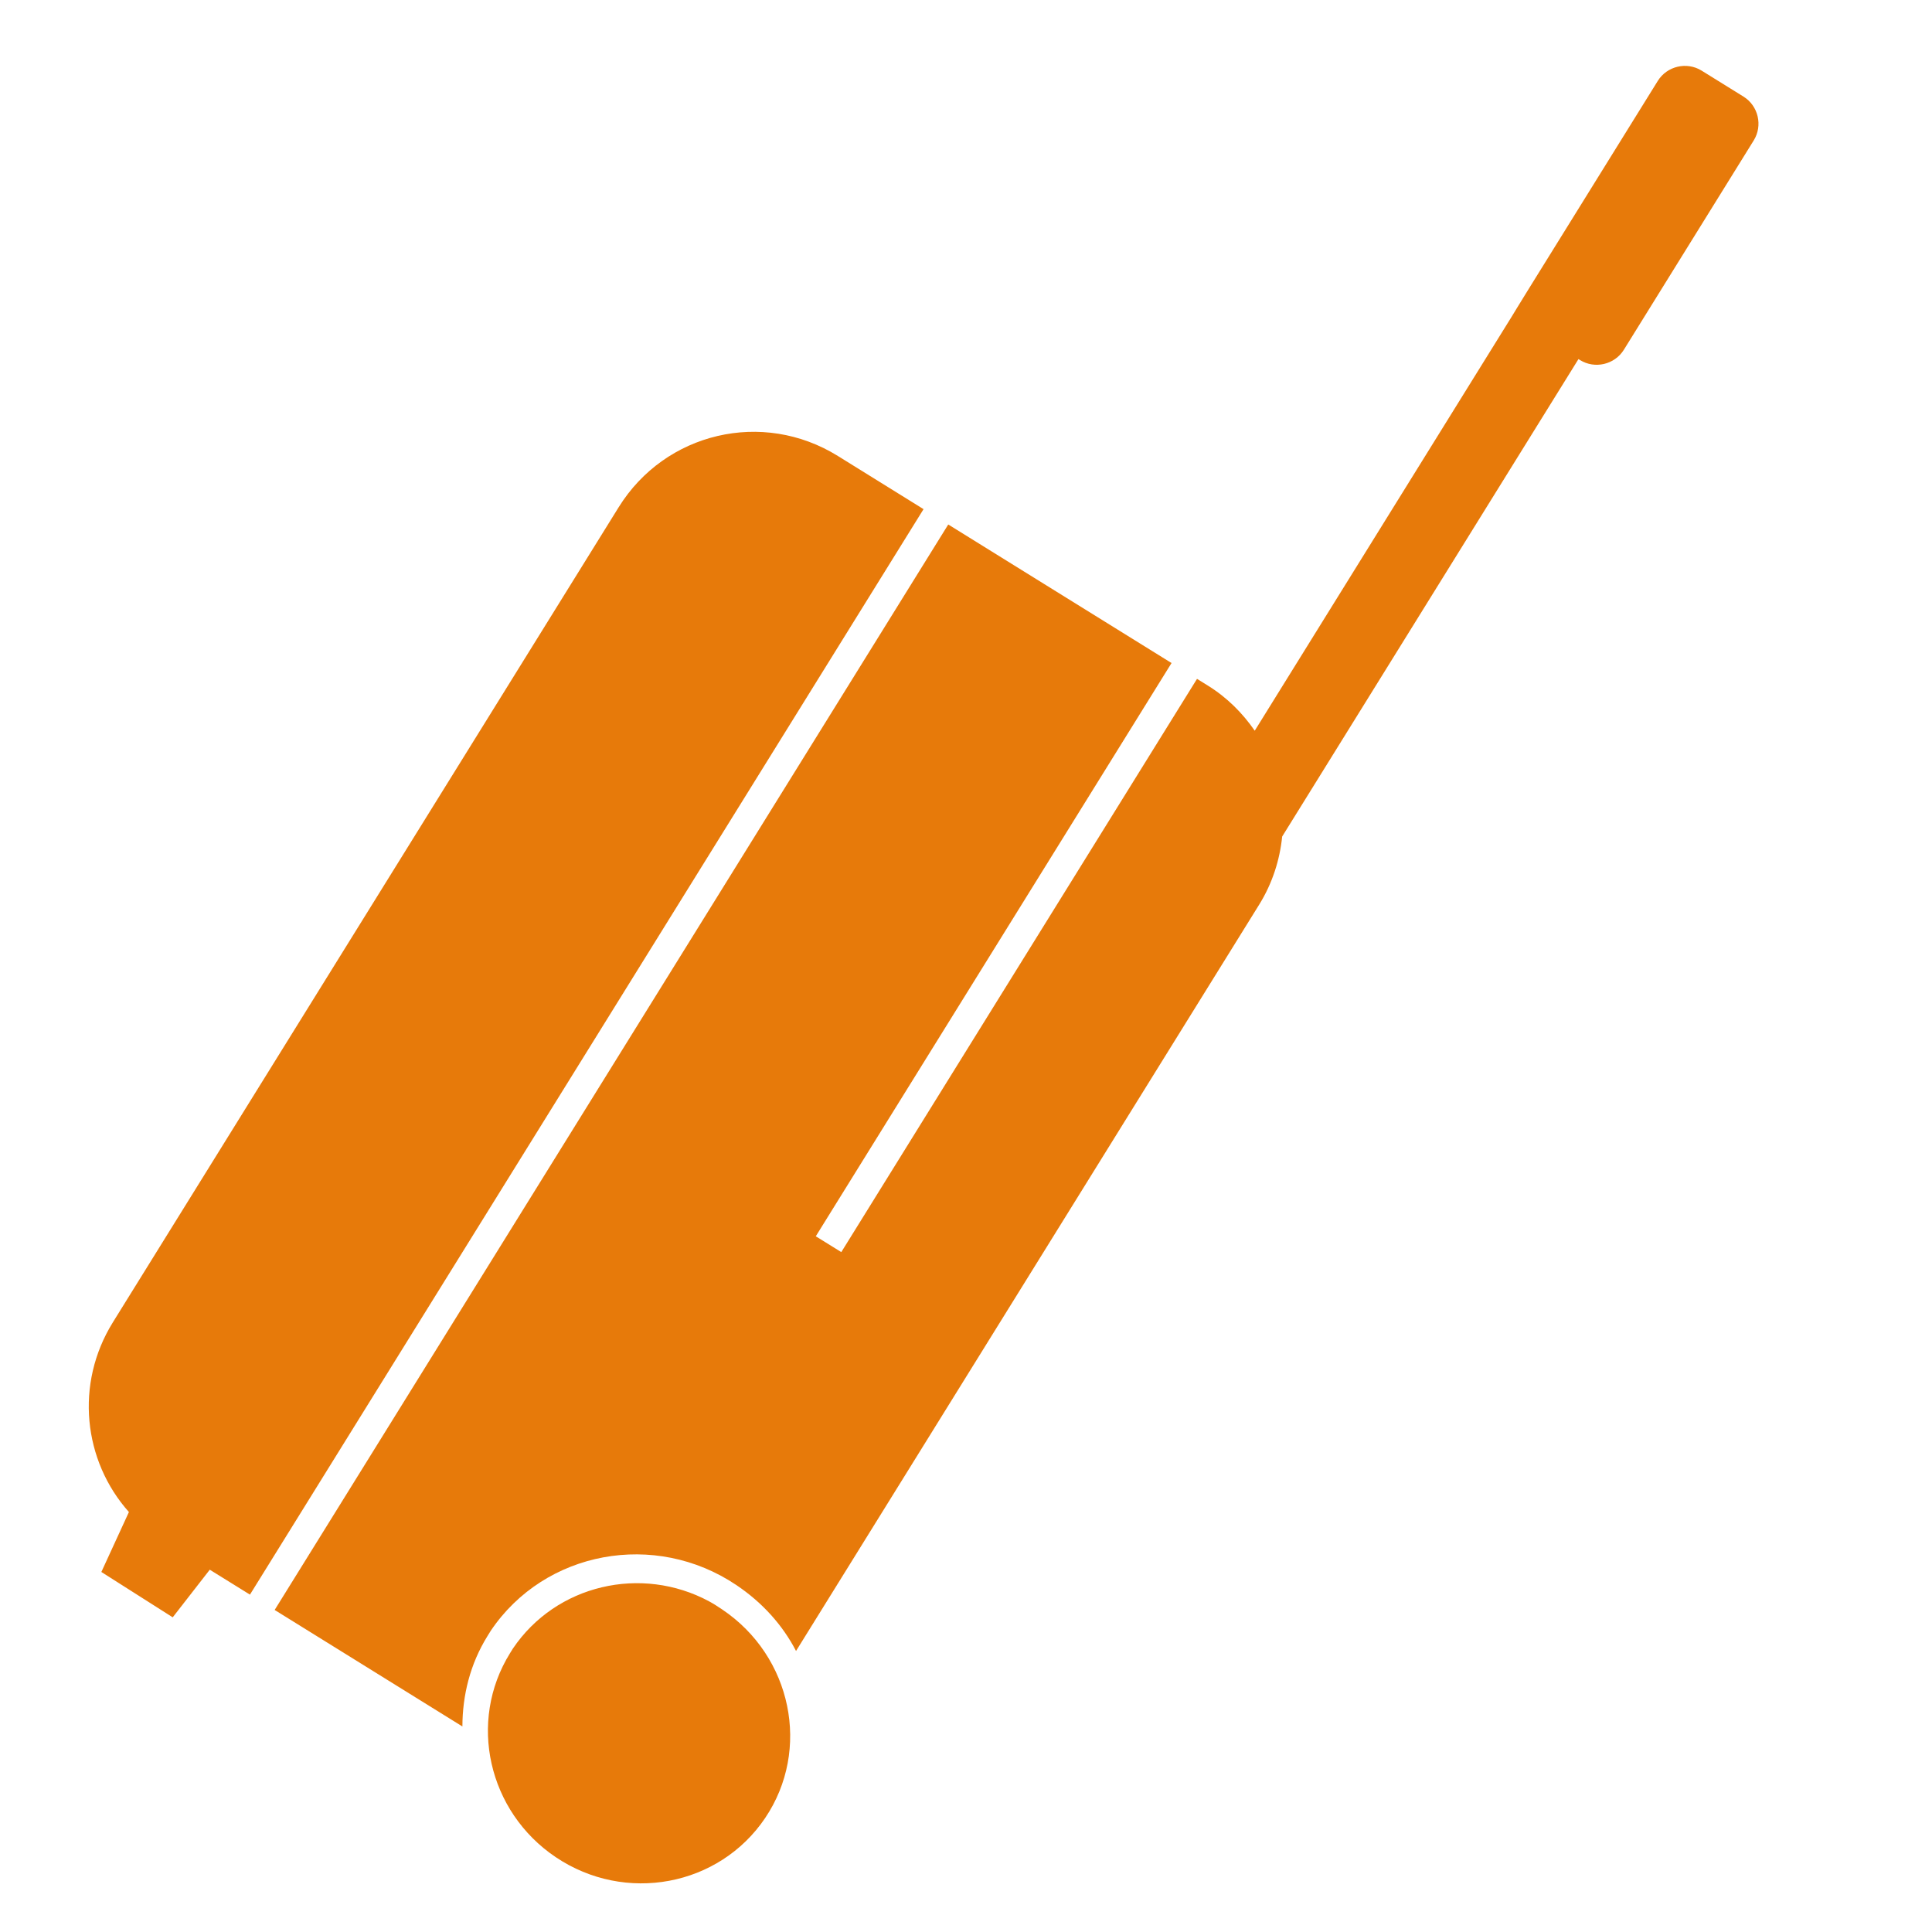 <svg width="42px" height="42px" xmlns:dc="http://purl.org/dc/elements/1.1/" xmlns:cc="http://creativecommons.org/ns#" xmlns:rdf="http://www.w3.org/1999/02/22-rdf-syntax-ns#" xmlns:svg="http://www.w3.org/2000/svg" xmlns="http://www.w3.org/2000/svg" xmlns:sodipodi="http://sodipodi.sourceforge.net/DTD/sodipodi-0.dtd" xmlns:inkscape="http://www.inkscape.org/namespaces/inkscape" viewBox="0 0 80 80" version="1.1" x="0px" y="0px"><path style="" d="M 70.461,2.925 C 69.846,2.543 69.027,2.735 68.646,3.349 L 63.266,12.019 c -0.354,0.57 -0.669,1.091 -0.669,1.091 L 51.956,30.257 C 51.454,29.531 50.816,28.885 50.014,28.388 L 49.566,28.11 34.836,51.847 33.78,51.192 48.511,27.455 39.265,21.718 11.373,66.665 19.147,71.489 c 0.003,-1.285 0.316,-2.58 1.038,-3.743 l 0.139,-0.224 c 2.232,-3.31 6.798,-4.154 10.167,-1.888 1.077,0.724 1.917,1.658 2.471,2.73 L 52.139,37.46 c 0.55,-0.886 0.854,-1.854 0.953,-2.821 l 12.269,-19.77 0.064,0.04 c 0.614,0.381 1.433,0.189 1.815,-0.425 L 72.618,5.815 C 73,5.2 72.808,4.381 72.194,4 z M 34.691,18.879 c -3.107,-1.928 -7.145,-0.982 -9.073,2.124 L 4.674,54.754 c -1.581,2.548 -1.229,5.733 0.664,7.856 l -1.141,2.482 2.955,1.878 1.534,-1.972 1.664,1.032 27.892,-44.947 z m -5.328,47.429 c -2.807,-1.507 -6.338,-0.695 -8.127,1.958 l -0.119,0.192 c -1.752,2.824 -0.91,6.556 1.895,8.443 2.88,1.937 6.763,1.21 8.671,-1.62 1.909,-2.83 1.105,-6.697 -1.776,-8.635 -0.18,-0.121 -0.357,-0.237 -0.544,-0.337 z" fill="#e77a0a" stroke-width="0"></path></svg>